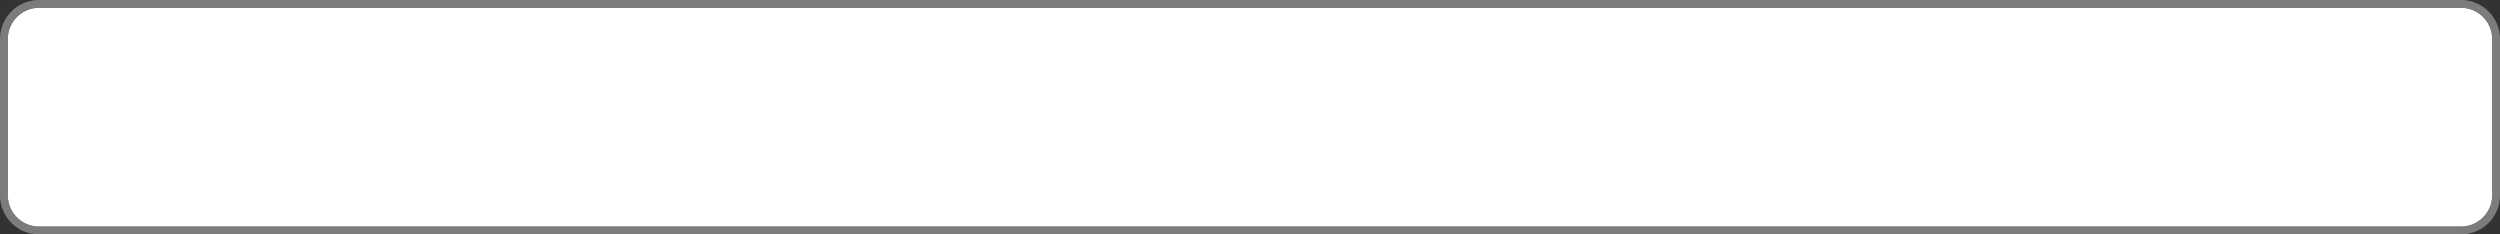 ﻿<?xml version="1.0" encoding="utf-8"?>
<svg version="1.1" xmlns:xlink="http://www.w3.org/1999/xlink" width="320px" height="30px" xmlns="http://www.w3.org/2000/svg">
  <rect width="100%" height="100%" fill="#333333" stroke="none"/>
  <g transform="matrix(1 0 0 1 -335 -252 )">
    <path d="M 336 257  A 4 4 0 0 1 340 253 L 650 253  A 4 4 0 0 1 654 257 L 654 277  A 4 4 0 0 1 650 281 L 340 281  A 4 4 0 0 1 336 277 L 336 257  Z " fill-rule="nonzero" fill="#ffffff" stroke="none" />
    <path d="M 335.5 257  A 4.5 4.5 0 0 1 340 252.5 L 650 252.5  A 4.5 4.5 0 0 1 654.5 257 L 654.5 277  A 4.5 4.5 0 0 1 650 281.5 L 340 281.5  A 4.5 4.5 0 0 1 335.5 277 L 335.5 257  Z " stroke-width="1" stroke="#999999" fill="none" stroke-opacity="0.718" />
  </g>
</svg>